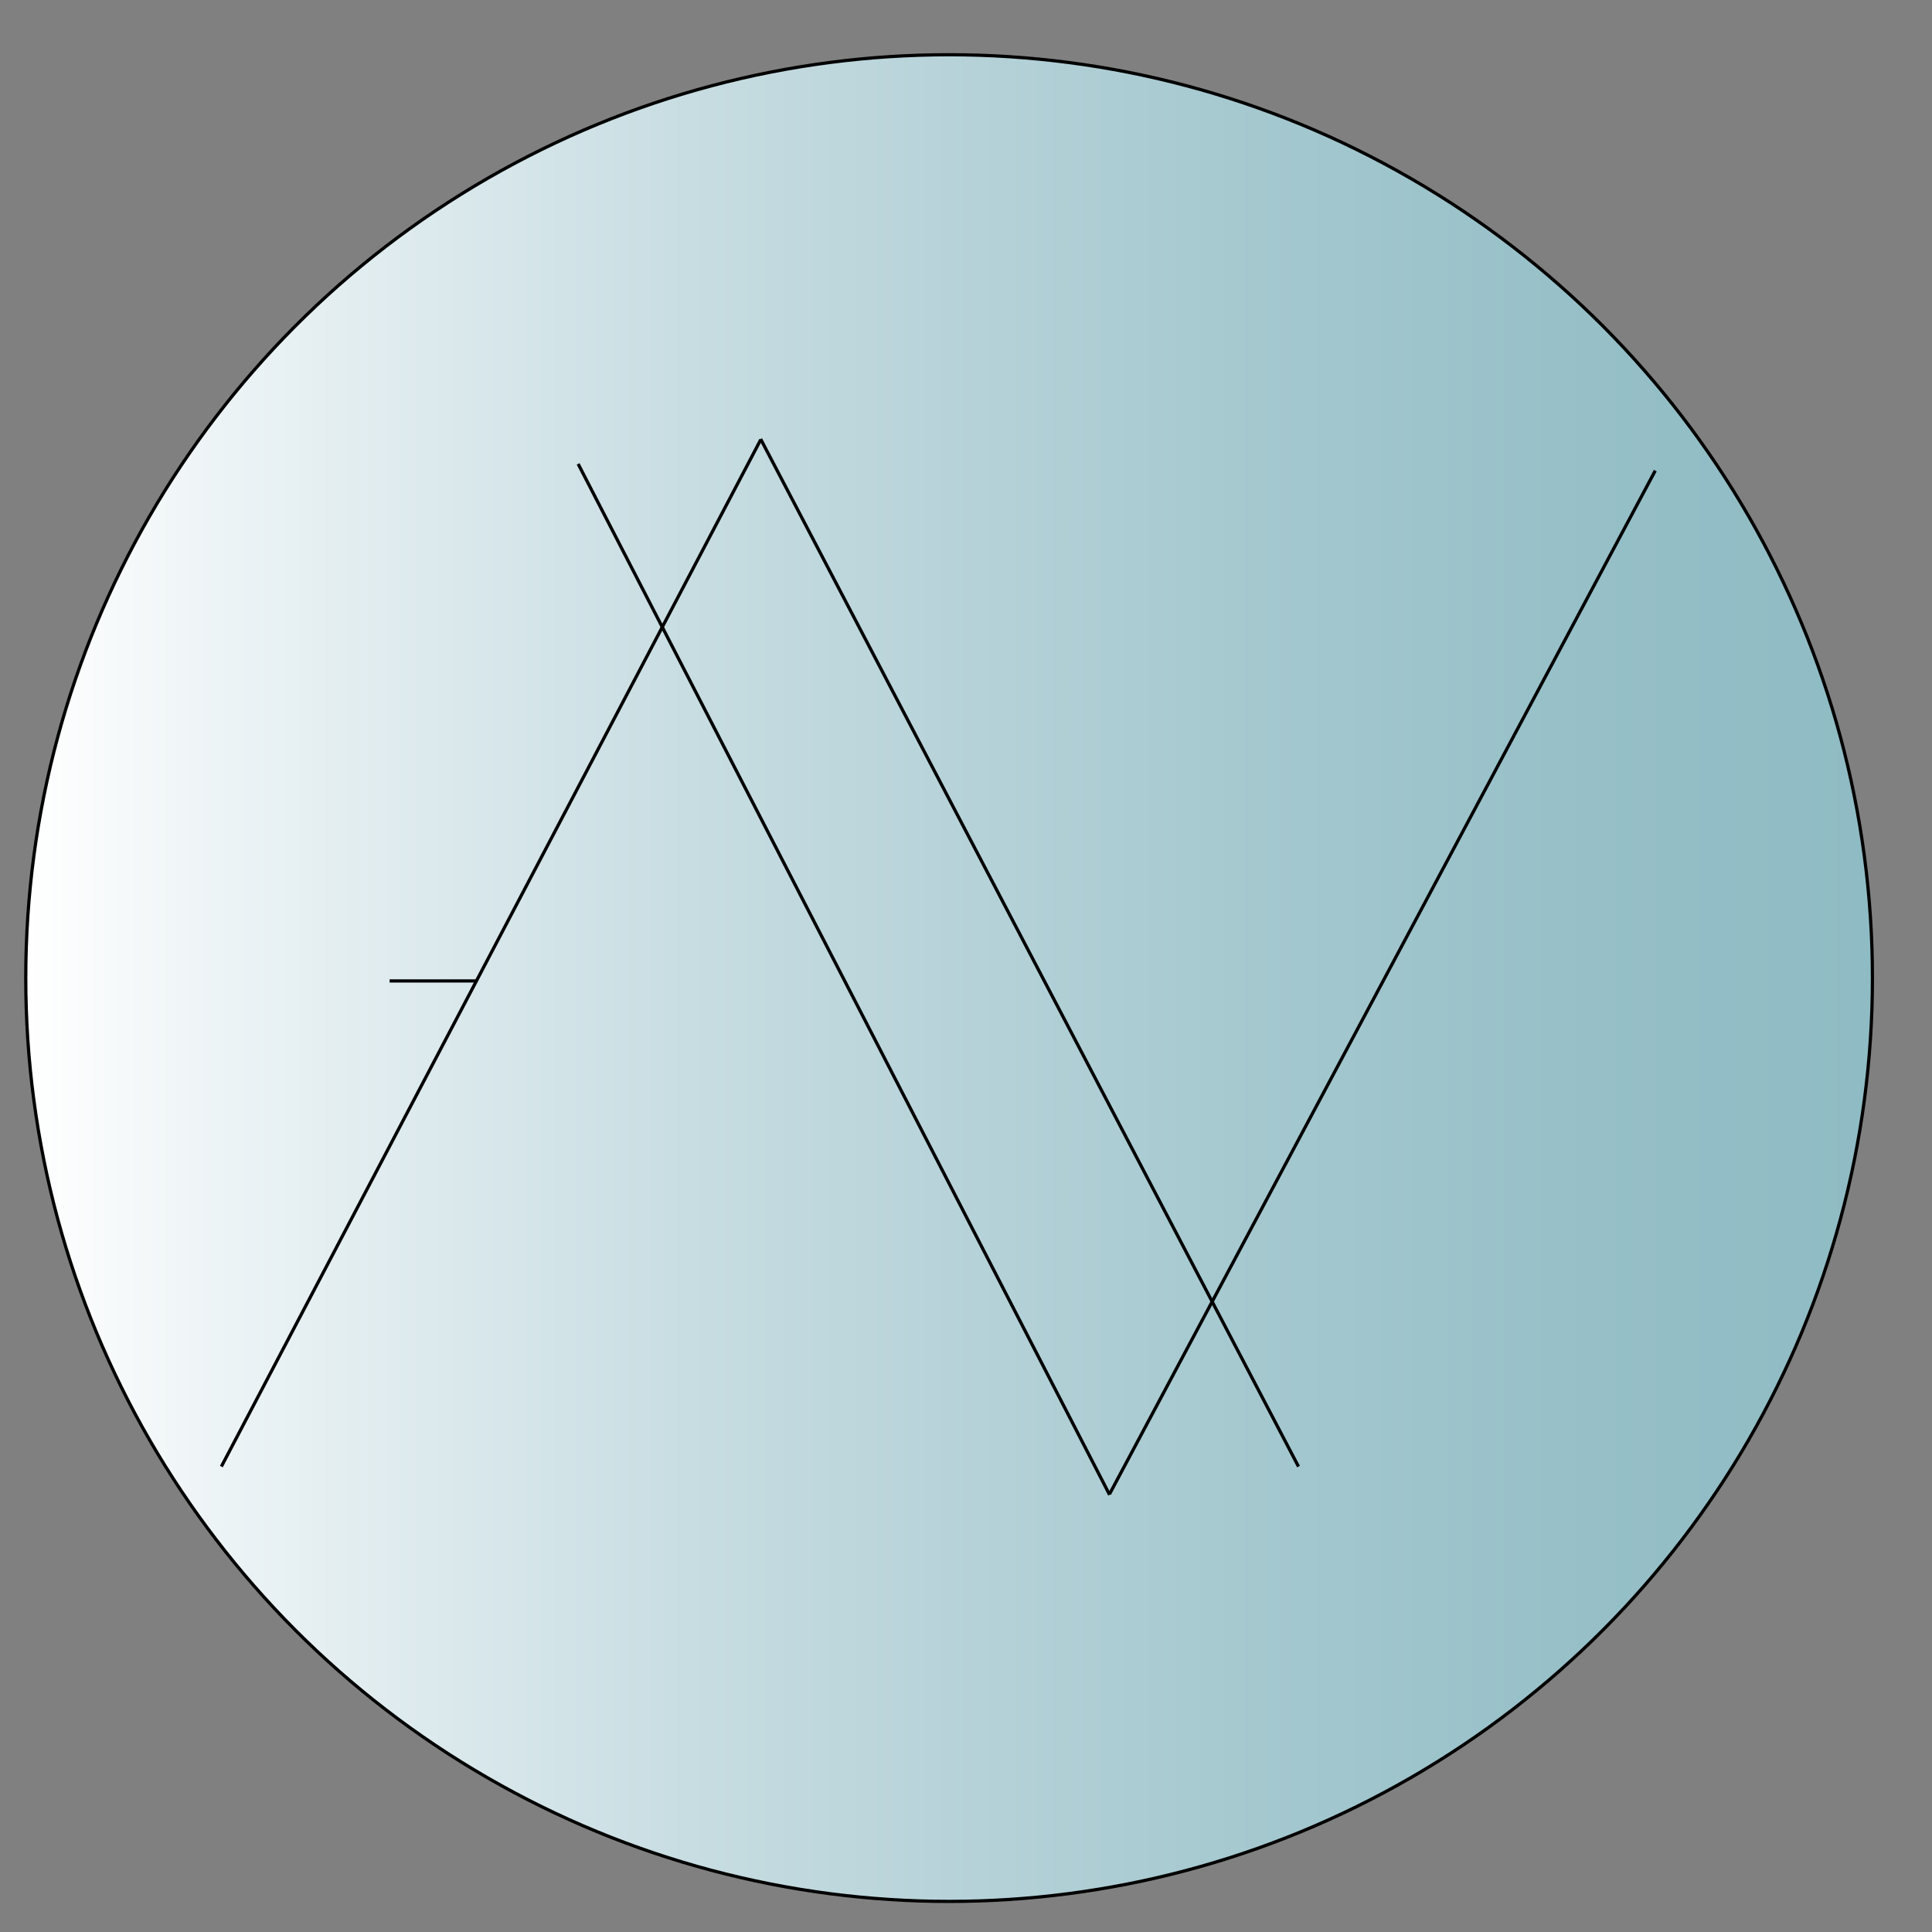 <svg id="Layer_1" data-name="Layer 1" xmlns="http://www.w3.org/2000/svg" xmlns:xlink="http://www.w3.org/1999/xlink" viewBox="0 0 600 600"><rect x="0" y="0" width="600" height="600" fill="#808080" stroke="none"/><defs><style>.cls-1,.cls-2{stroke:#000;stroke-miterlimit:10;}.cls-1{fill:url(#linear-gradient);}.cls-2{fill:none;}</style><linearGradient id="linear-gradient" x1="8" y1="303.75" x2="581.5" y2="303.75" gradientUnits="userSpaceOnUse"><stop offset="0" stop-color="#fff"/><stop offset="0.09" stop-color="#eff5f7"/><stop offset="0.37" stop-color="#c6dce1"/><stop offset="0.63" stop-color="#a8cad1"/><stop offset="0.85" stop-color="#96bfc7"/><stop offset="1" stop-color="#8fbbc4"/></linearGradient></defs><title>Artboard 2</title><circle class="cls-1" cx="294.75" cy="303.75" r="286.75"/><line class="cls-2" x1="236.25" y1="136.54" x2="68.74" y2="455.46"/><line class="cls-2" x1="236.22" y1="136.33" x2="403.26" y2="455.46"/><line class="cls-2" x1="344.57" y1="464.02" x2="514.06" y2="146.15"/><line class="cls-2" x1="344.6" y1="464.23" x2="179.55" y2="144.07"/><line class="cls-2" x1="121" y1="304.64" x2="147.8" y2="304.64"/></svg>